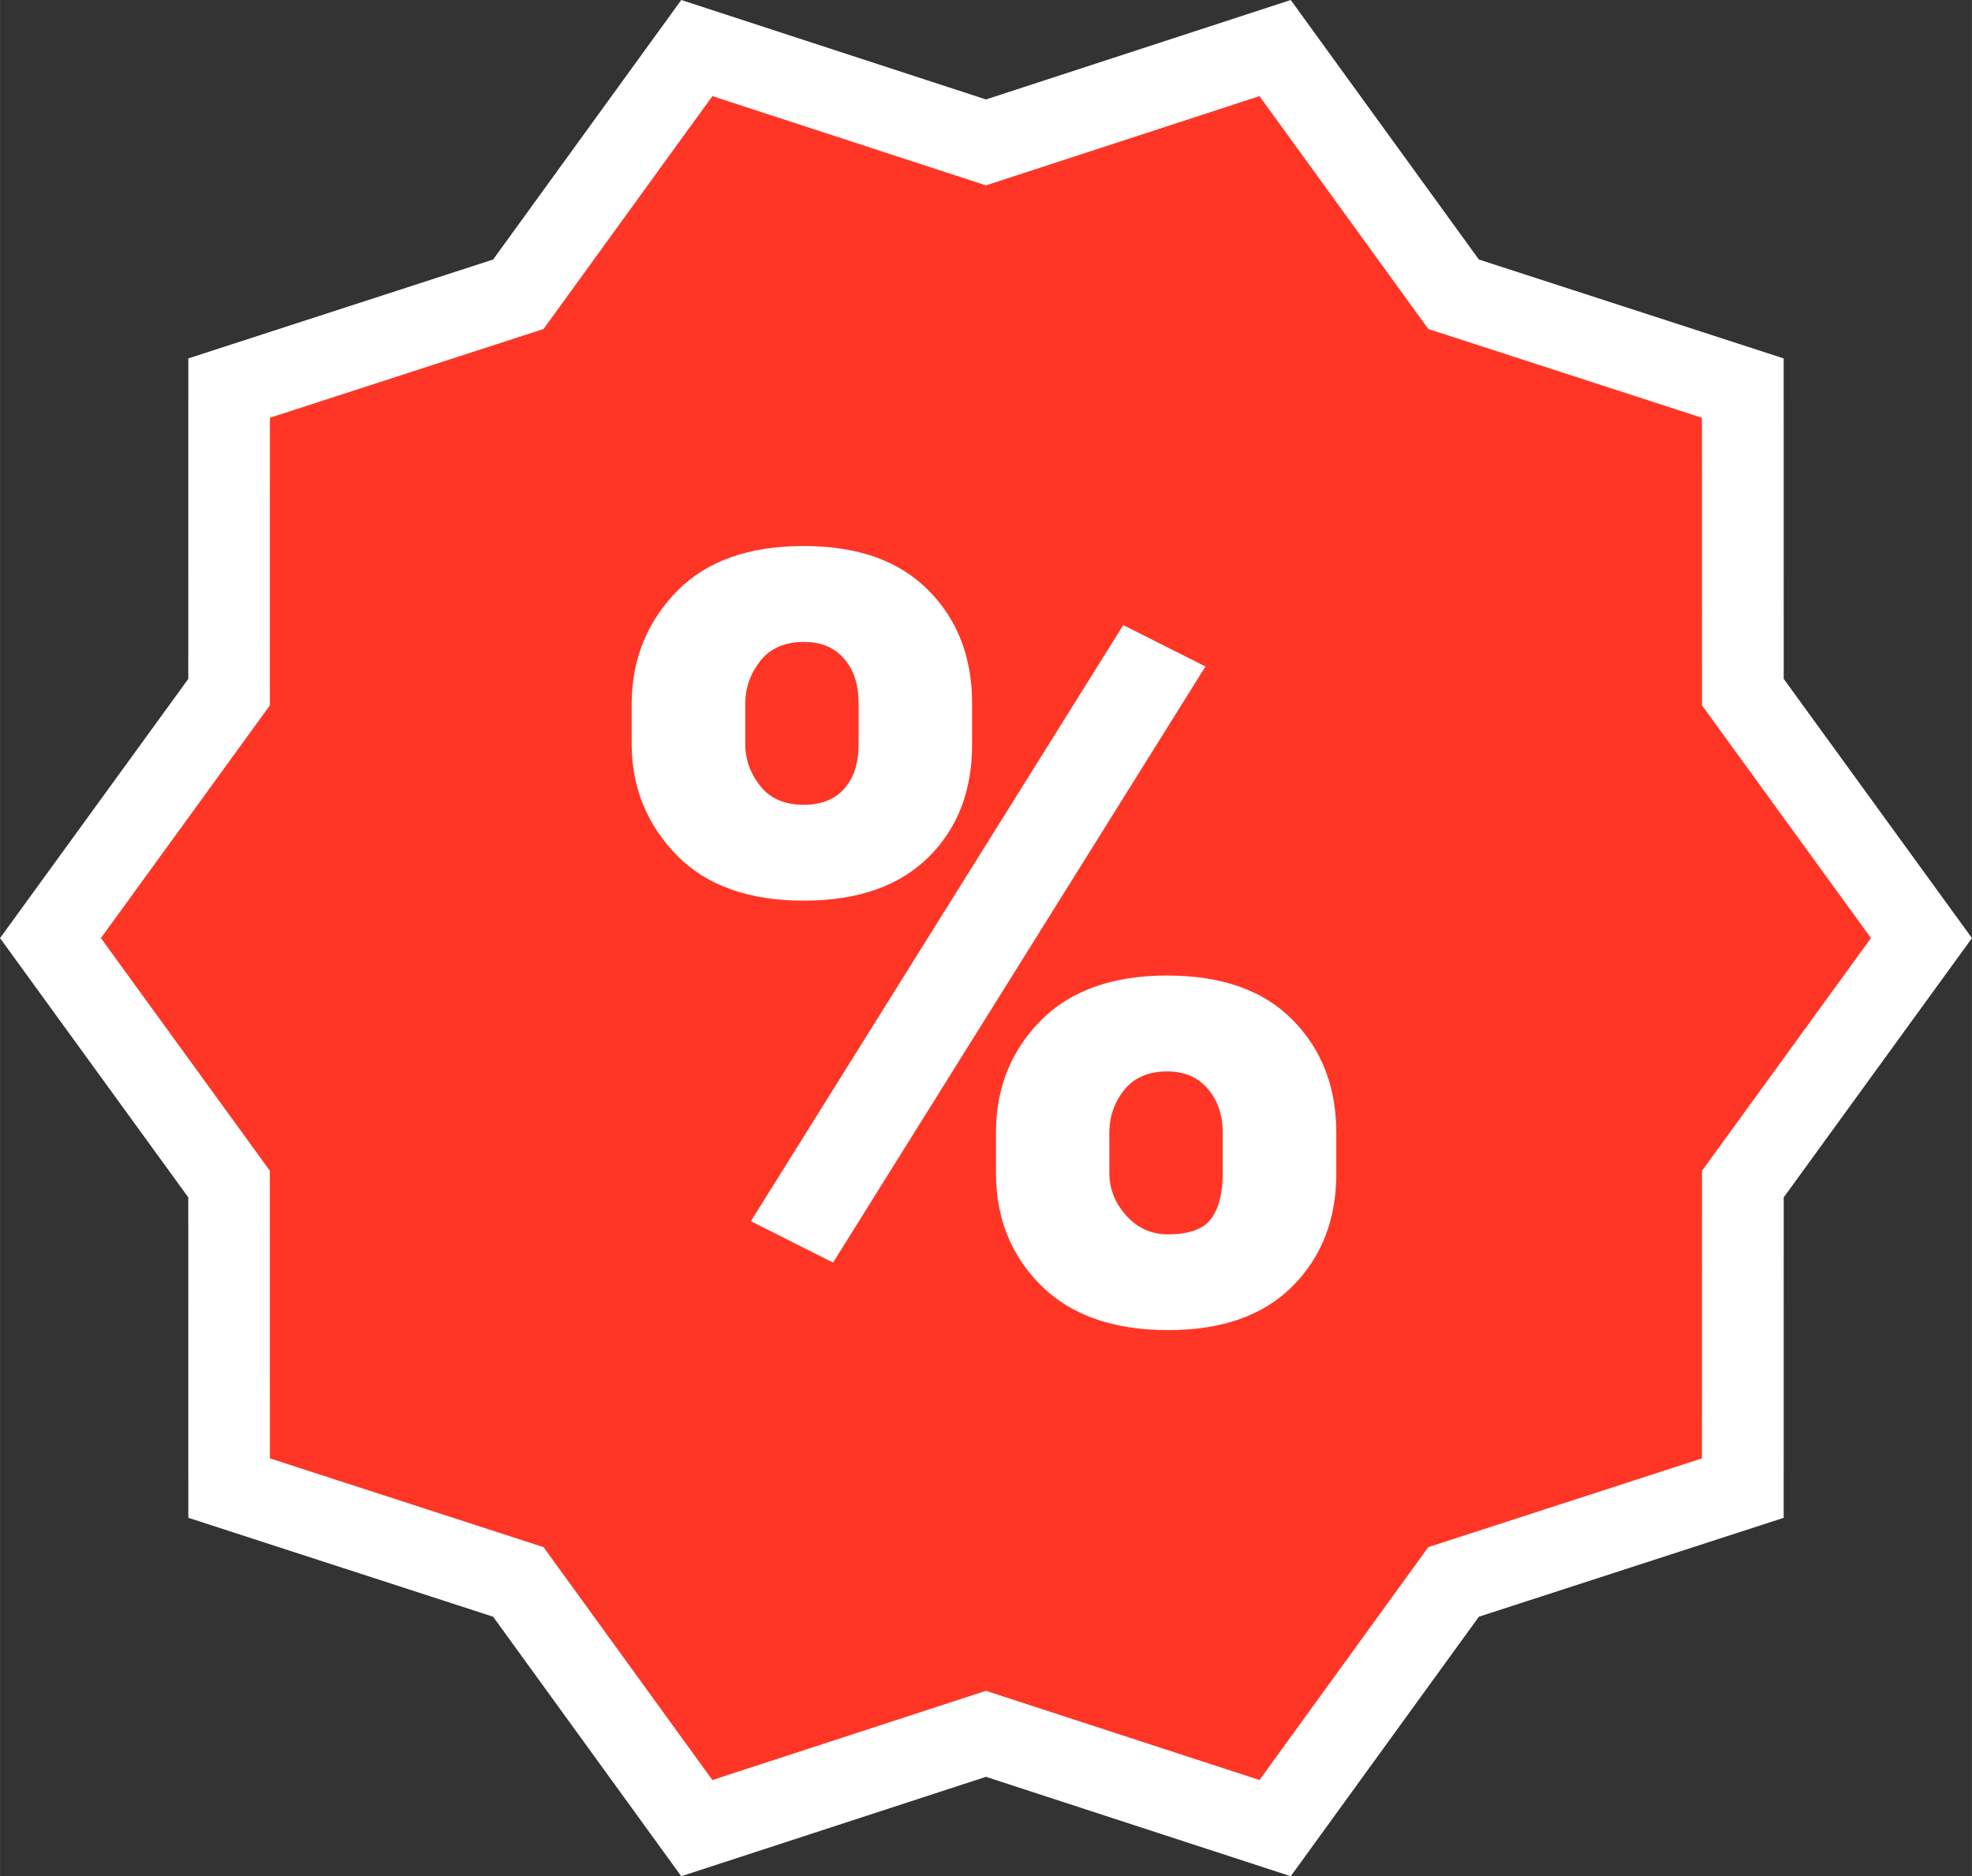 <?xml version="1.0" encoding="UTF-8"?>
<!DOCTYPE svg PUBLIC "-//W3C//DTD SVG 1.1//EN" "http://www.w3.org/Graphics/SVG/1.1/DTD/svg11.dtd">
<!-- Creator: CorelDRAW 2018 (64-Bit) -->
<svg xmlns="http://www.w3.org/2000/svg" xml:space="preserve" width="18.528mm" height="17.626mm" version="1.1" style="shape-rendering:geometricPrecision; text-rendering:geometricPrecision; image-rendering:optimizeQuality; fill-rule:evenodd; clip-rule:evenodd"
viewBox="0 0 442.8 421.26"
 xmlns:xlink="http://www.w3.org/1999/xlink">
 <rect x="0" y="0" width="442.8" height="421.26" fill="#333333" stroke="none"/>
 <defs>
  <style type="text/css">
   <![CDATA[
    .fil0 {fill:white}
    .fil1 {fill:#FF3626;fill-rule:nonzero}
   ]]>
  </style>
 </defs>
 <g id="Слой_x0020_1">
  <g id="_1103604848">
   <polygon class="fil0" points="400.53,152.42 442.8,210.63 400.53,268.84 400.52,340.79 332.08,362.99 289.83,421.26 221.39,398.94 152.97,421.26 110.72,362.99 42.28,340.78 42.27,268.84 -0,210.63 42.27,152.43 42.28,80.47 110.72,58.27 152.97,0 221.39,22.33 289.83,0 332.08,58.27 400.52,80.47 "/>
   <path class="fil1" d="M382.18 158.38l-0.01 -64.58 -61.45 -19.93 -37.91 -52.29 -61.43 20.04 -61.42 -20.04 -37.92 52.29 -61.44 19.93 -0.01 64.58 -37.94 52.24 37.94 52.25 0.01 64.57 61.44 19.93 37.92 52.29 61.42 -20.03 61.43 20.03 37.91 -52.29 61.45 -19.93 0.01 -64.57 37.94 -52.25 -37.94 -52.25zm-230.02 33.84c-6.62,-6.67 -10.32,-15.05 -10.32,-25.17l0 -9.06c0,-10.19 3.67,-18.65 10.26,-25.35 6.59,-6.7 16.15,-10.05 28.3,-10.05 12.31,0 21.59,3.35 28.17,10.05 6.59,6.7 9.71,15.16 9.71,25.35l0 9.06c0,10.19 -3.02,18.6 -9.61,25.23 -6.59,6.62 -16.01,9.94 -28.17,9.94 -12.23,0 -21.71,-3.33 -28.34,-10zm34.9 91.26l-18.46 -9.29 83.62 -133.84 18.46 9.29 -83.62 133.84zm113.01 -20.11c0,10.27 -3.2,18.72 -9.76,25.34 -6.55,6.63 -15.86,9.93 -28.02,9.93 -12.23,0 -21.79,-3.33 -28.5,-9.99 -6.7,-6.66 -10.15,-15.09 -10.15,-25.28l0 -9.06c0,-10.12 3.45,-18.53 10.12,-25.23 6.66,-6.7 16.13,-10.05 28.28,-10.05 12.31,0 21.7,3.33 28.24,9.99 6.55,6.67 9.78,15.1 9.78,25.29l0 9.06z"/>
   <path class="fil1" d="M189.81 176.79c2.16,-2.61 2.99,-5.87 2.99,-9.76l0 -8.99c0,-3.9 -0.85,-7.18 -3.04,-9.88 -2.2,-2.69 -5.21,-4.03 -9.28,-4.03 -4,0 -7.38,1.34 -9.57,4.03 -2.19,2.69 -3.57,5.98 -3.57,9.88l0 8.99c0,3.9 1.44,7.15 3.63,9.76 2.19,2.61 5.42,3.91 9.58,3.91 3.99,0 7.12,-1.31 9.28,-3.91z"/>
   <path class="fil1" d="M262.09 240.56c-4.08,0 -7.35,1.35 -9.55,4.03 -2.2,2.68 -3.44,5.94 -3.44,9.76l0 9c0,3.75 1.4,6.97 3.9,9.7 2.51,2.72 5.64,4.09 9.24,4.09 4.86,0 8.09,-1.21 9.81,-3.62 1.72,-2.42 2.51,-5.8 2.51,-10.17l0 -9c0,-3.82 -1.01,-7.07 -3.25,-9.76 -2.23,-2.68 -5.25,-4.03 -9.24,-4.03z"/>
  </g>
 </g>
</svg>
